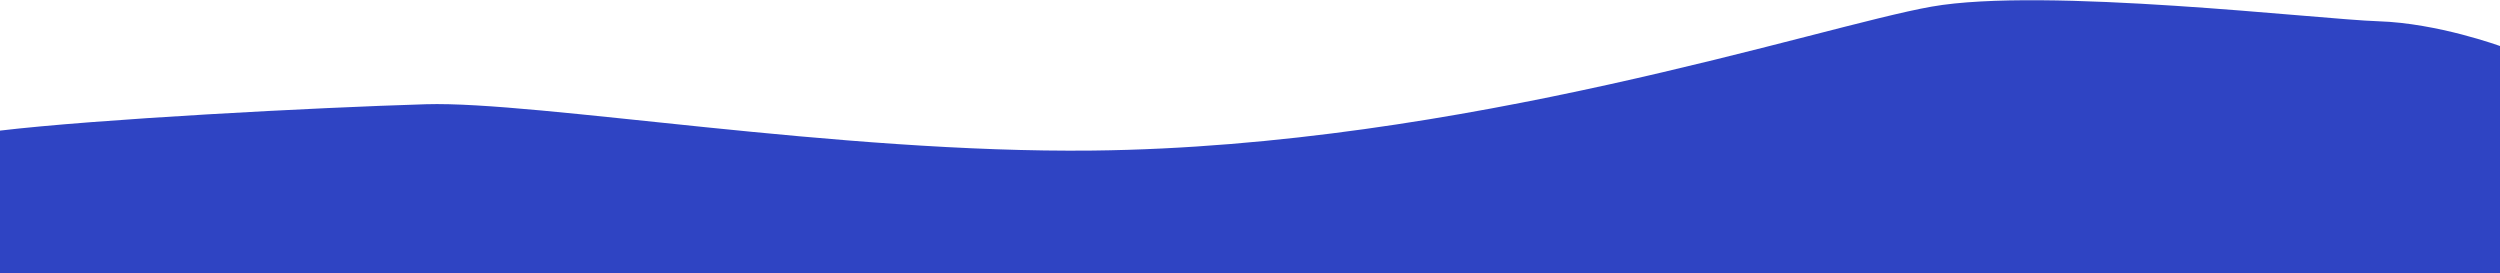 <?xml version="1.0" encoding="UTF-8"?><svg id="section_1" xmlns="http://www.w3.org/2000/svg" width="1511" height="165" viewBox="0 0 1511 165"><defs><style>.cls-1{fill:#2f44c3;}</style></defs><path class="cls-1" d="M-.5,79c58.29-6.98,191-14,258-16s249.01,29.7,403,28c223.8-2.48,439-75,507-87s233.89,7.7,269.95,8.85,74.05,15.15,74.05,15.15v137H-.5v-86Z"/></svg>
